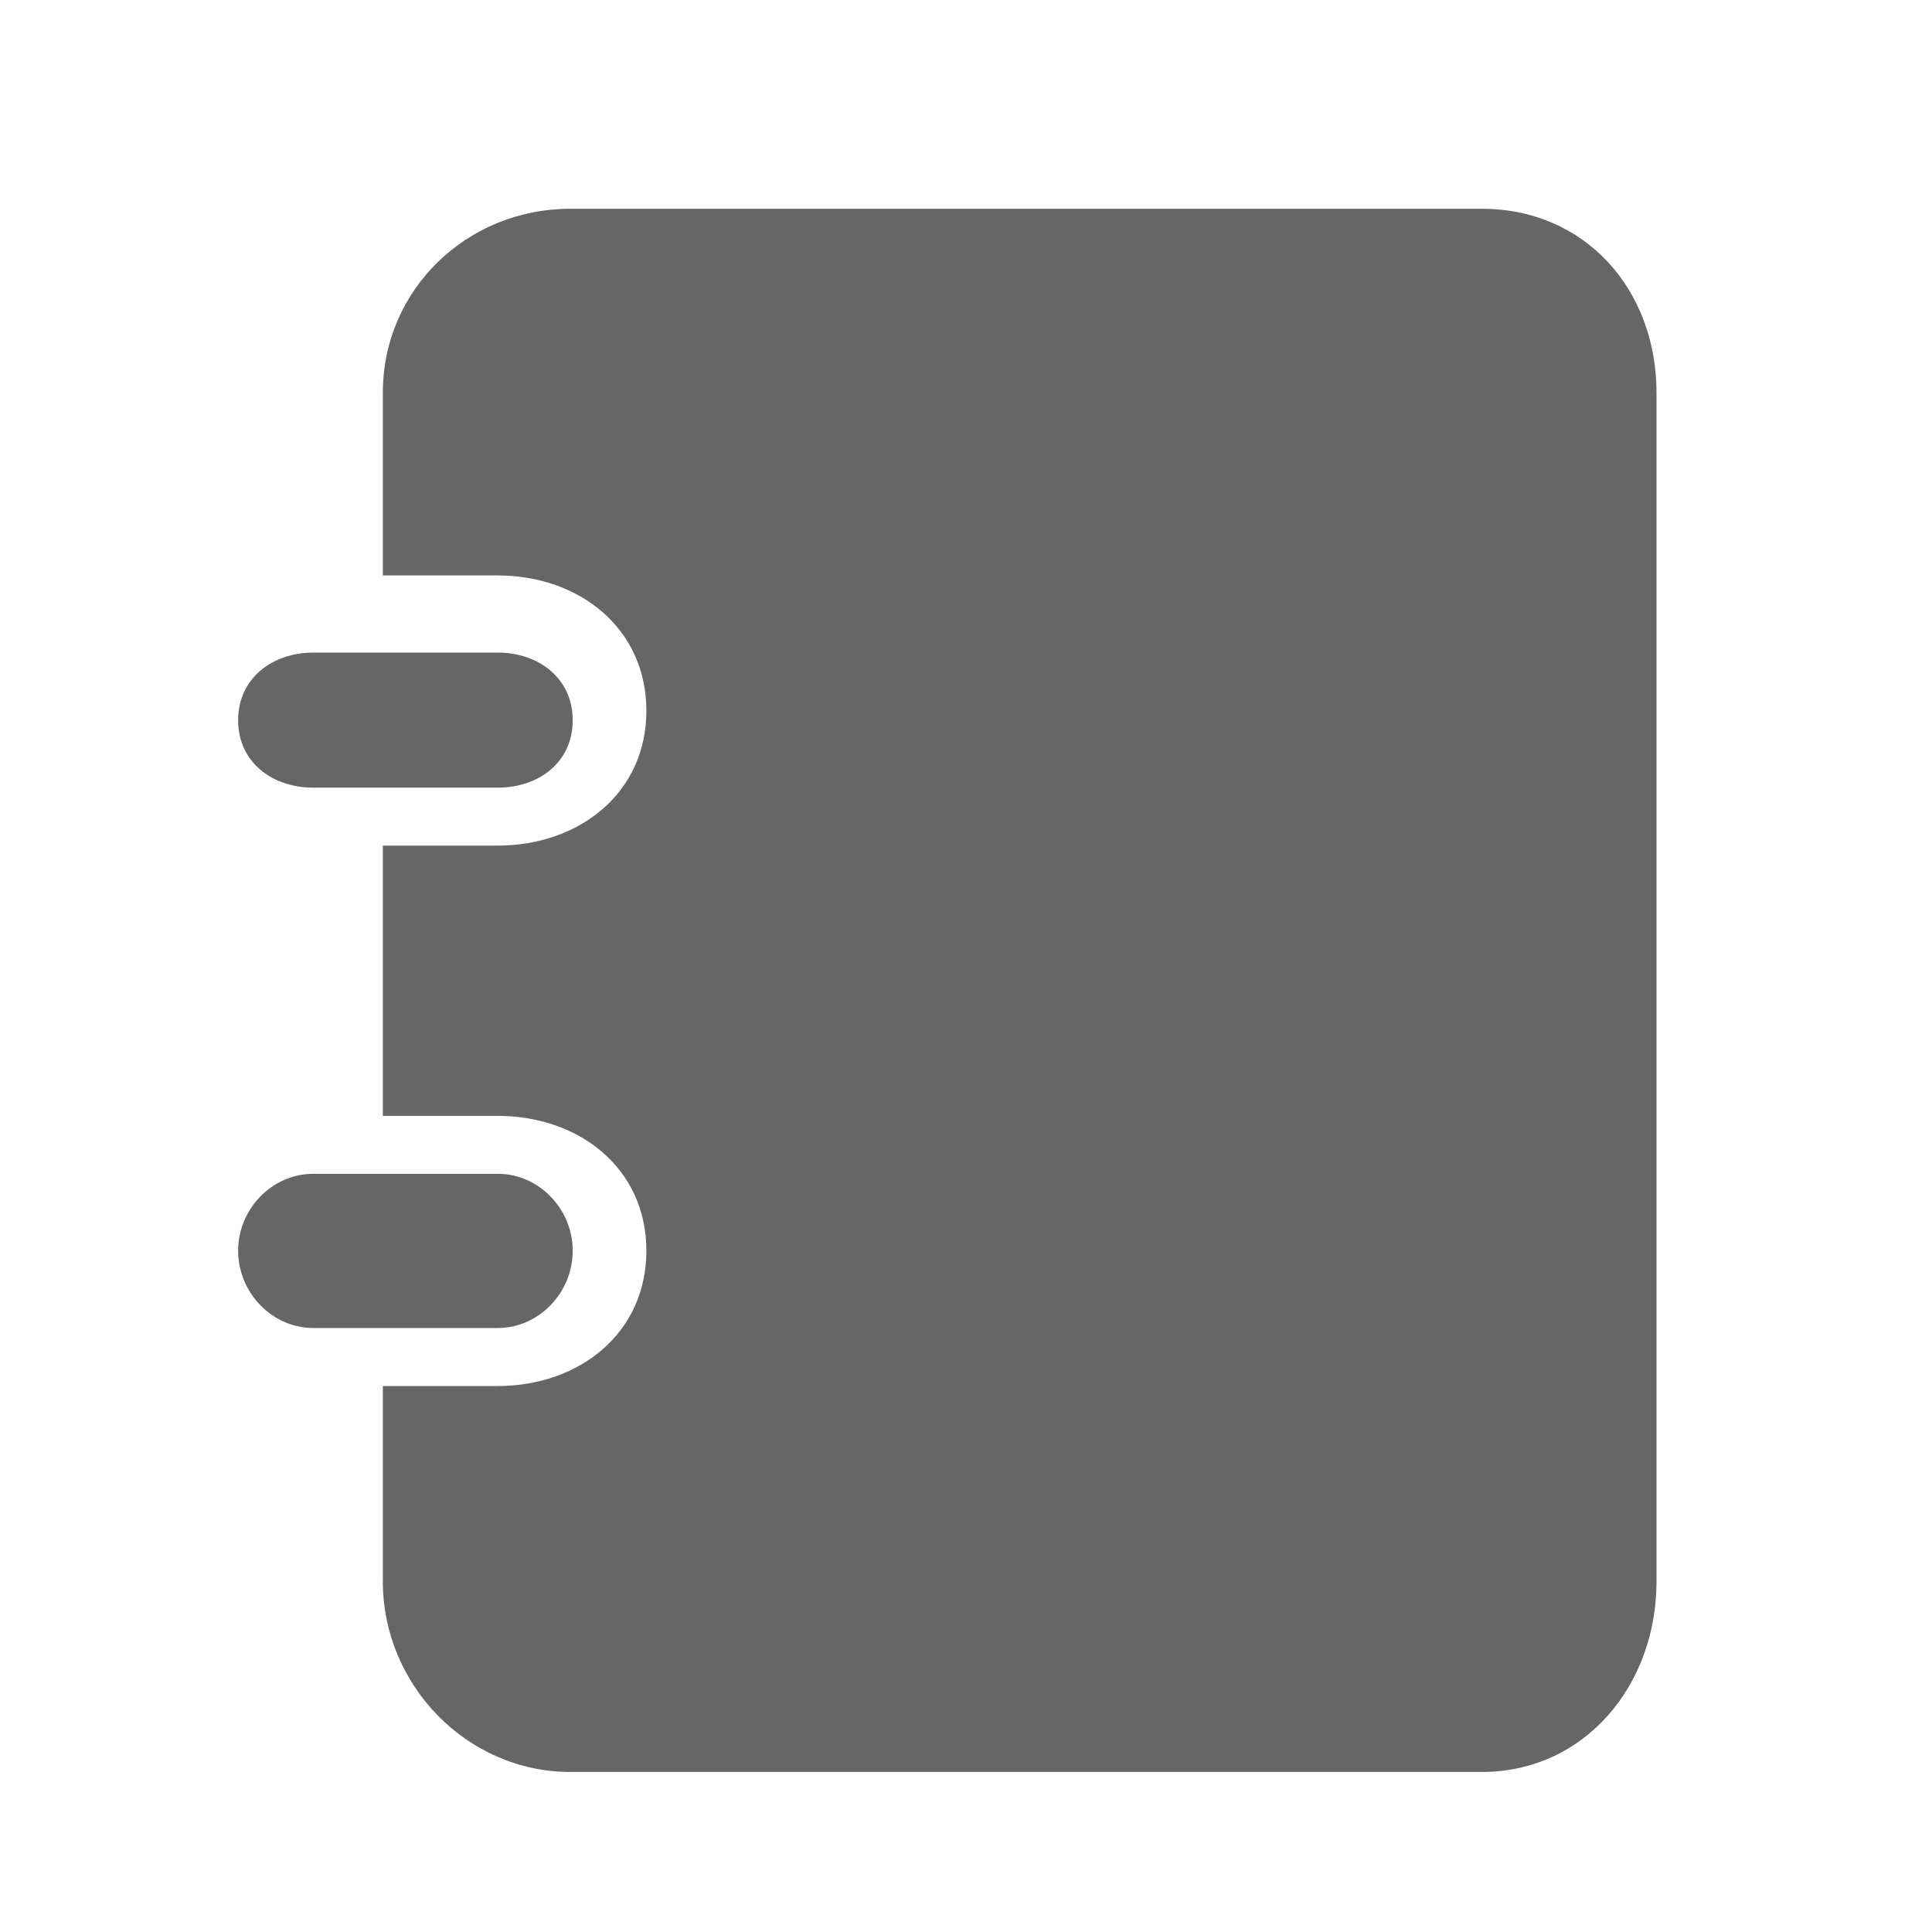 <?xml version="1.0" encoding="utf-8"?>
<!-- Generator: Adobe Illustrator 15.0.0, SVG Export Plug-In  -->
<!DOCTYPE svg PUBLIC "-//W3C//DTD SVG 1.1//EN" "http://www.w3.org/Graphics/SVG/1.1/DTD/svg11.dtd">
<svg version="1.1"
	 xmlns="http://www.w3.org/2000/svg" xmlns:xlink="http://www.w3.org/1999/xlink" xmlns:a="http://ns.adobe.com/AdobeSVGViewerExtensions/3.0/"
	 x="0px" y="0px" width="32px" height="32px" viewBox="-3.944 -3.458 32 32"
	 overflow="visible" enable-background="new -3.944 -3.458 32 32" xml:space="preserve">
<defs>
</defs>
<path fill="#666666" d="M5.542,17.258c0-0.688-0.556-1.274-1.243-1.274H1.247C0.558,15.983,0,16.569,0,17.258
	c0,0.691,0.558,1.28,1.247,1.28h3.052C4.986,18.538,5.542,17.949,5.542,17.258z M1.247,9.588h3.052c0.688,0,1.243-0.426,1.243-1.117
	c0-0.688-0.556-1.12-1.243-1.12H1.247C0.558,7.351,0,7.783,0,8.471C0,9.162,0.558,9.588,1.247,9.588z"/>
<path fill="#666666" d="M23.493,3.047v19.69c0,1.713-1.183,3.154-2.895,3.154H5.501c-1.711,0-3.104-1.441-3.104-3.154v-3.238h1.899
	c1.36,0,2.466-0.879,2.466-2.241c0-1.36-1.105-2.234-2.466-2.234H2.397v-4.476h1.899c1.36,0,2.466-0.876,2.466-2.233
	c0-1.362-1.105-2.242-2.466-2.242H2.397V3.047C2.397,1.337,3.79,0,5.501,0h15.098C22.311,0,23.493,1.337,23.493,3.047z"/>
</svg>

